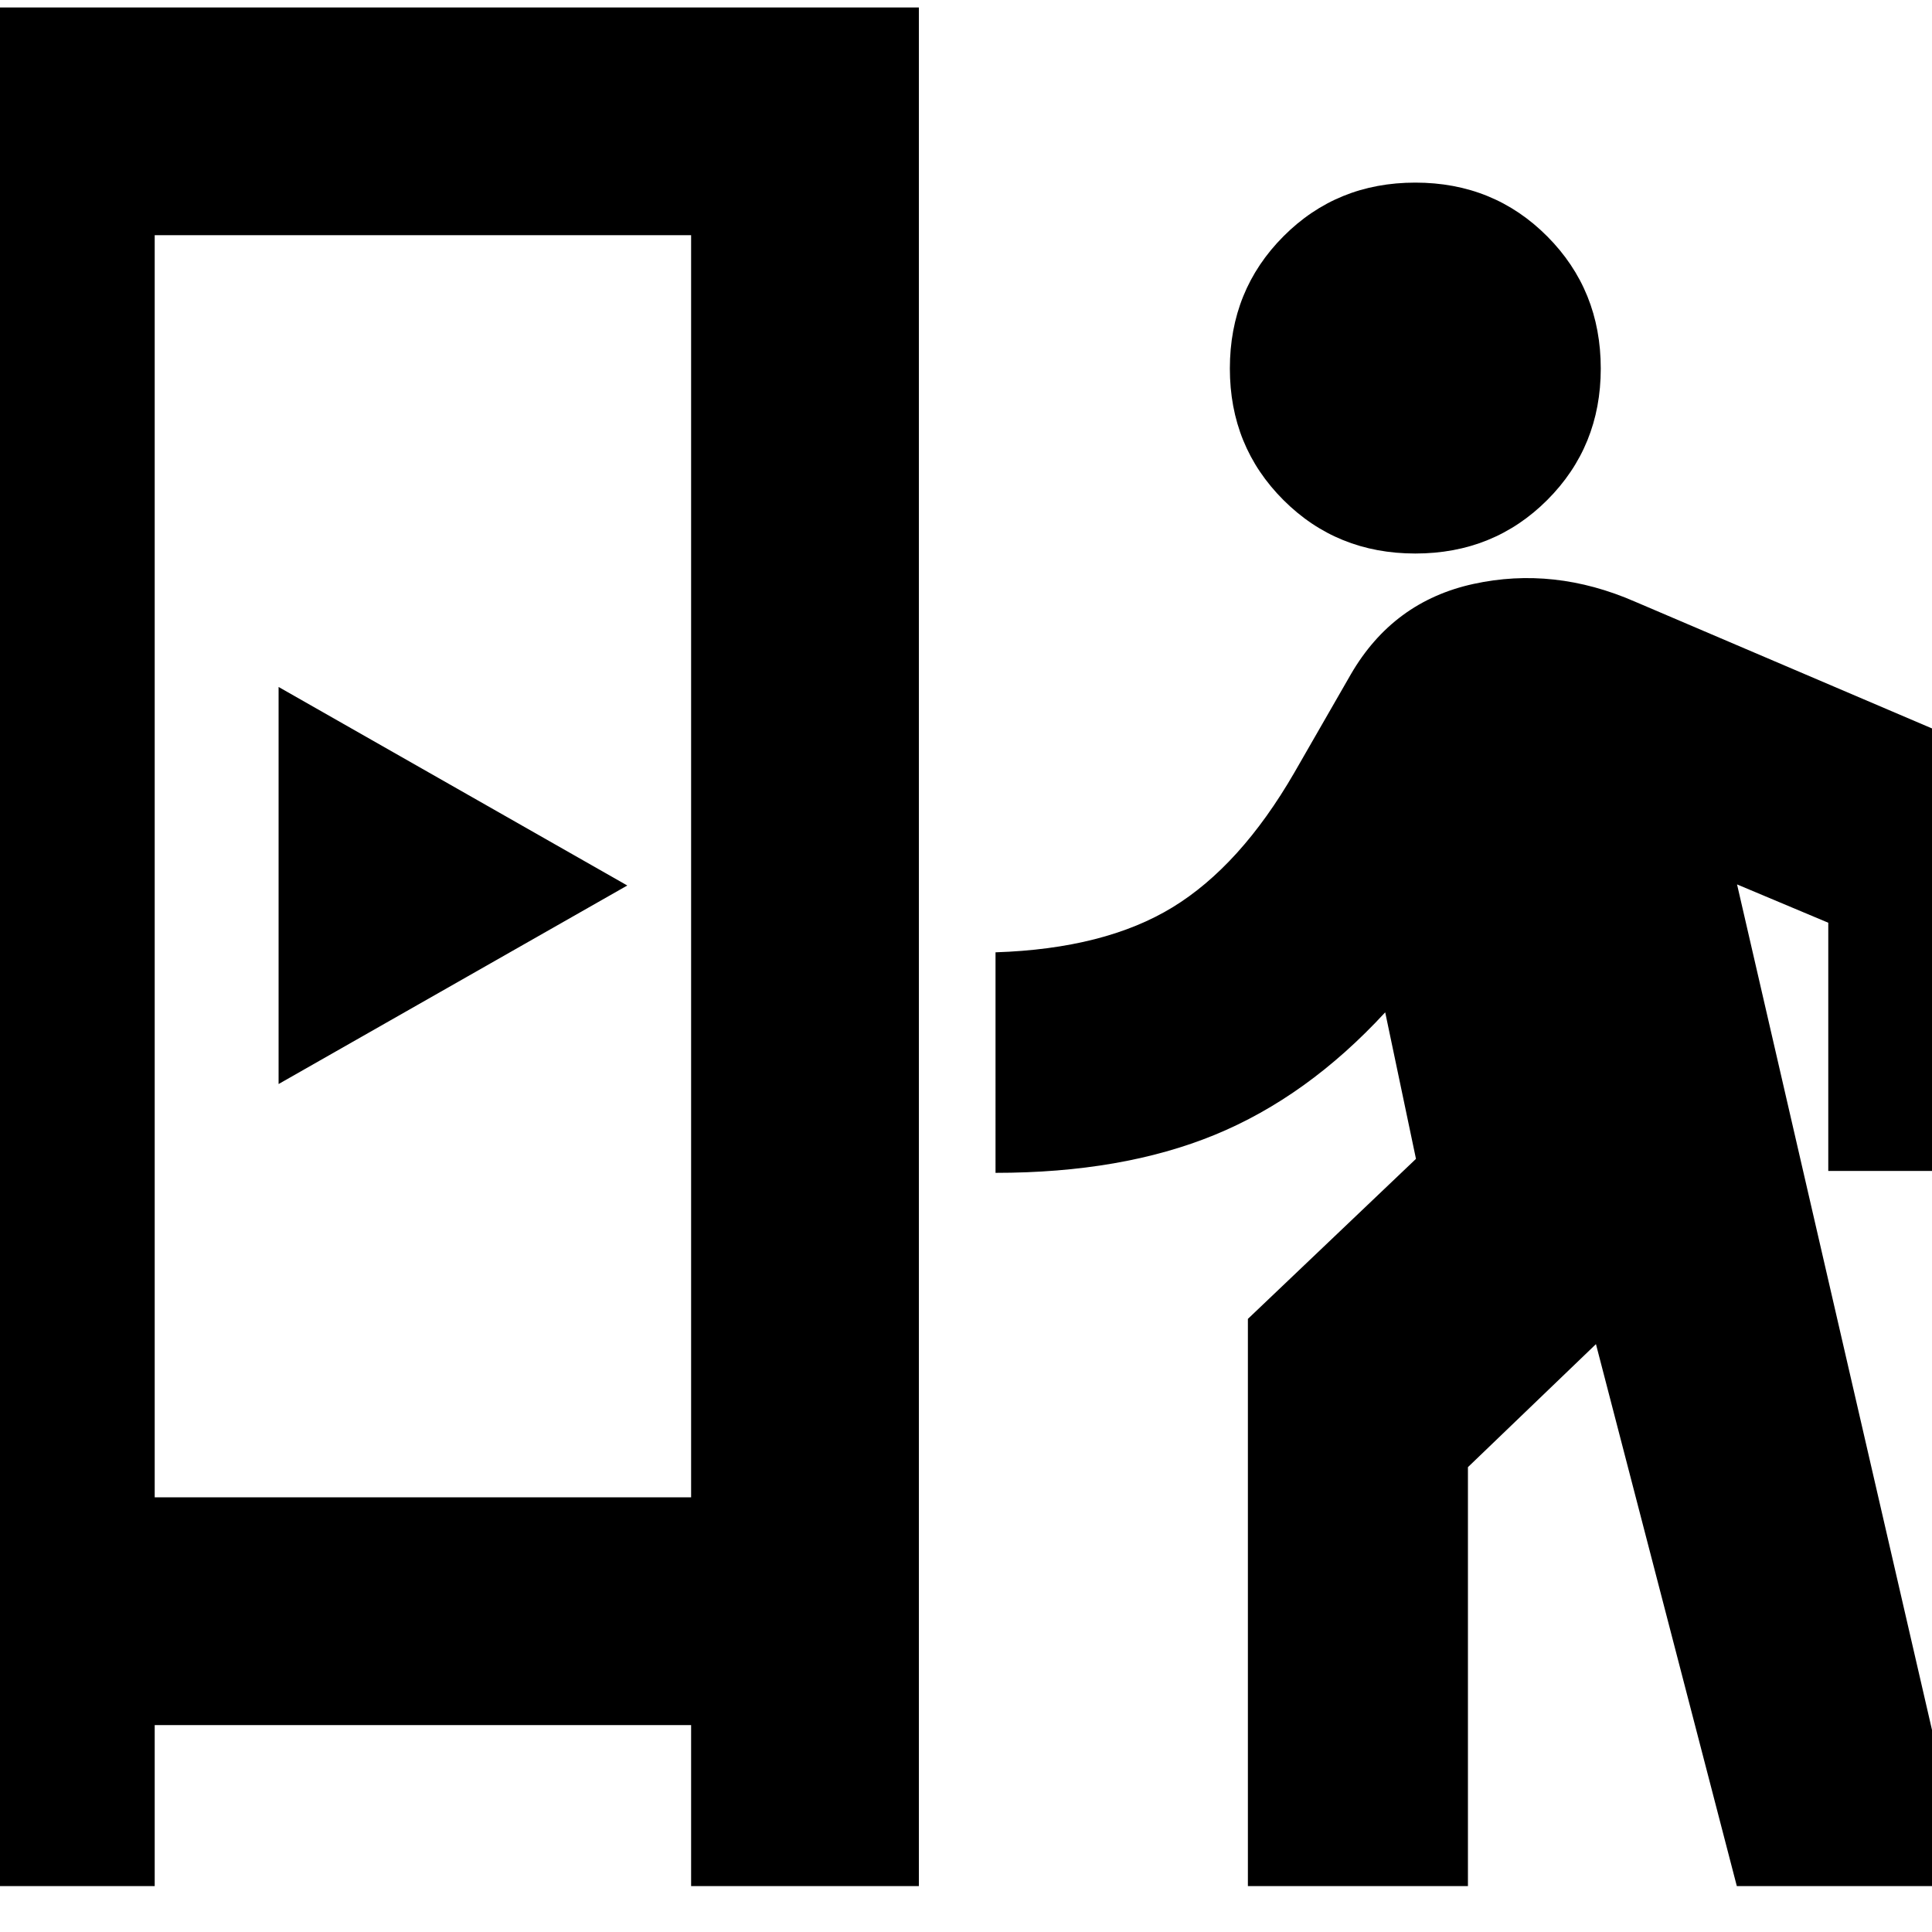 <svg xmlns="http://www.w3.org/2000/svg" height="24" viewBox="0 -960 960 960" width="24"><path d="M-36.3-22.8v-933.5h492.89v933.5H343.41v-80H76.87v80H-36.3Zm656.37 0v-281.85l83.52-79.52-15.29-72.81q-38.71 42-84.71 60.88-46 18.88-108.92 18.88V-486.8q54.24-1.77 87.96-22.36 33.72-20.6 60.52-66.93l28.05-48.8q21-36.24 60.97-44.96 39.98-8.72 80.13 8.76l205.5 87.72v195.2H908.46V-501.5l-45.33-19.04L977.89-22.8H863.02l-70-269.31-63.61 61.13V-22.8H620.07ZM76.87-215.98h266.54v-627.15H76.87v627.15Zm61.56-205.37L311.7-520l-173.27-98.65v197.3Zm564.83-263.61q-38.96 0-65.55-26.59-26.6-26.6-26.6-65.32 0-38.96 26.6-65.67 26.59-26.72 65.55-26.72 38.96 0 65.56 26.72 26.59 26.71 26.59 65.67 0 38.72-26.59 65.32-26.6 26.59-65.56 26.59ZM76.87-215.98h266.54H76.87Z"/></svg>
